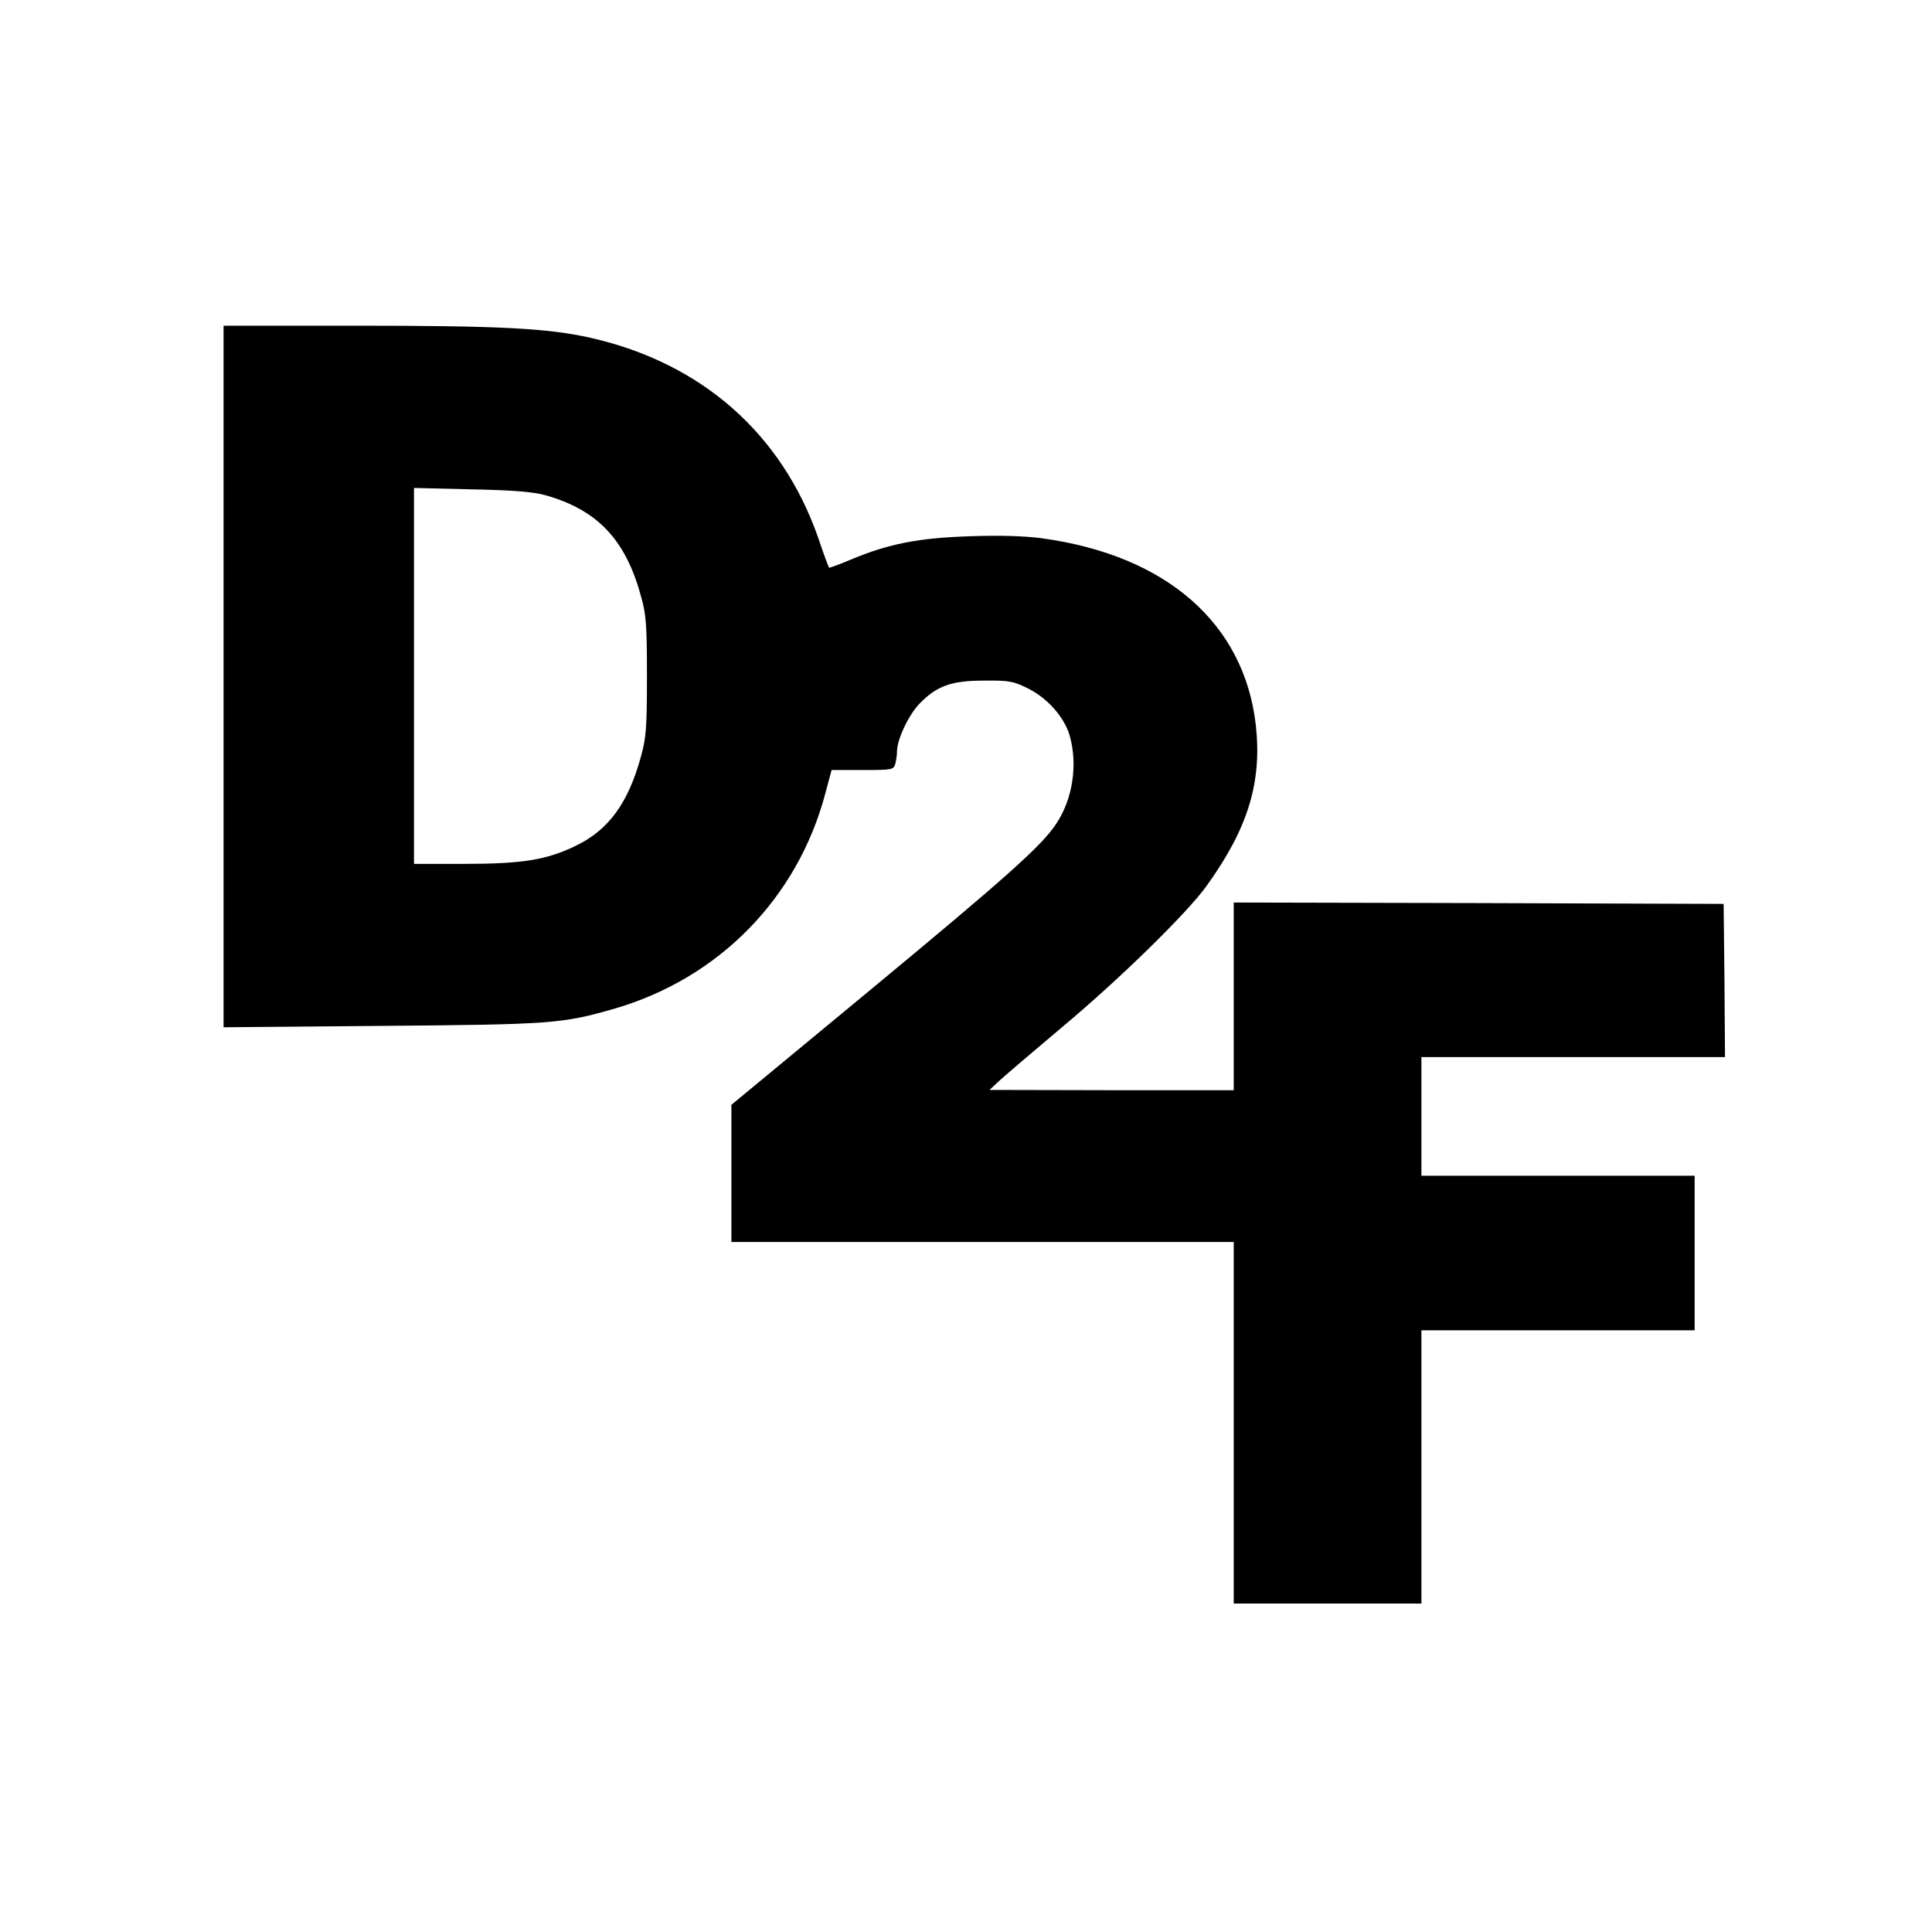 <?xml version="1.0" standalone="no"?>
<!DOCTYPE svg PUBLIC "-//W3C//DTD SVG 20010904//EN"
 "http://www.w3.org/TR/2001/REC-SVG-20010904/DTD/svg10.dtd">
<svg version="1.0" xmlns="http://www.w3.org/2000/svg"
 width="700pt" height="700pt" viewBox="0 0 700 700"
 preserveAspectRatio="xMidYMid meet">
<g transform="translate(0,700) scale(0.1,-0.1)"
fill="#000000" stroke="none">
<path d="M810 4549 l0 -1271 573 5 c616 5 654 8 842 62 380 110 666 402 766
783 l22 82 112 0 c108 0 113 1 119 23 3 12 6 32 6 44 0 44 42 132 81 173 63
65 116 84 234 84 90 1 106 -2 157 -27 72 -35 133 -104 153 -170 31 -106 12
-233 -49 -323 -53 -80 -184 -196 -673 -601 l-503 -416 0 -249 0 -248 910 0
910 0 0 -655 0 -655 340 0 340 0 0 495 0 495 495 0 495 0 0 280 0 280 -495 0
-495 0 0 215 0 215 550 0 550 0 -2 278 -3 277 -887 3 -888 2 0 -340 0 -340
-442 0 -443 1 40 37 c22 20 124 107 225 192 206 172 451 412 520 508 152 210
203 378 180 585 -42 369 -325 616 -777 677 -60 8 -151 11 -260 7 -185 -6 -294
-27 -434 -86 -40 -17 -74 -29 -75 -28 -2 2 -20 50 -39 107 -132 379 -423 635
-825 726 -155 35 -330 44 -857 44 l-473 0 0 -1271z m1165 657 c189 -53 291
-160 347 -365 19 -66 22 -103 22 -291 0 -189 -3 -224 -22 -292 -46 -168 -117
-265 -235 -322 -106 -52 -195 -66 -407 -66 l-180 0 0 681 0 681 208 -5 c151
-3 223 -9 267 -21z"/>
</g>
</svg>
